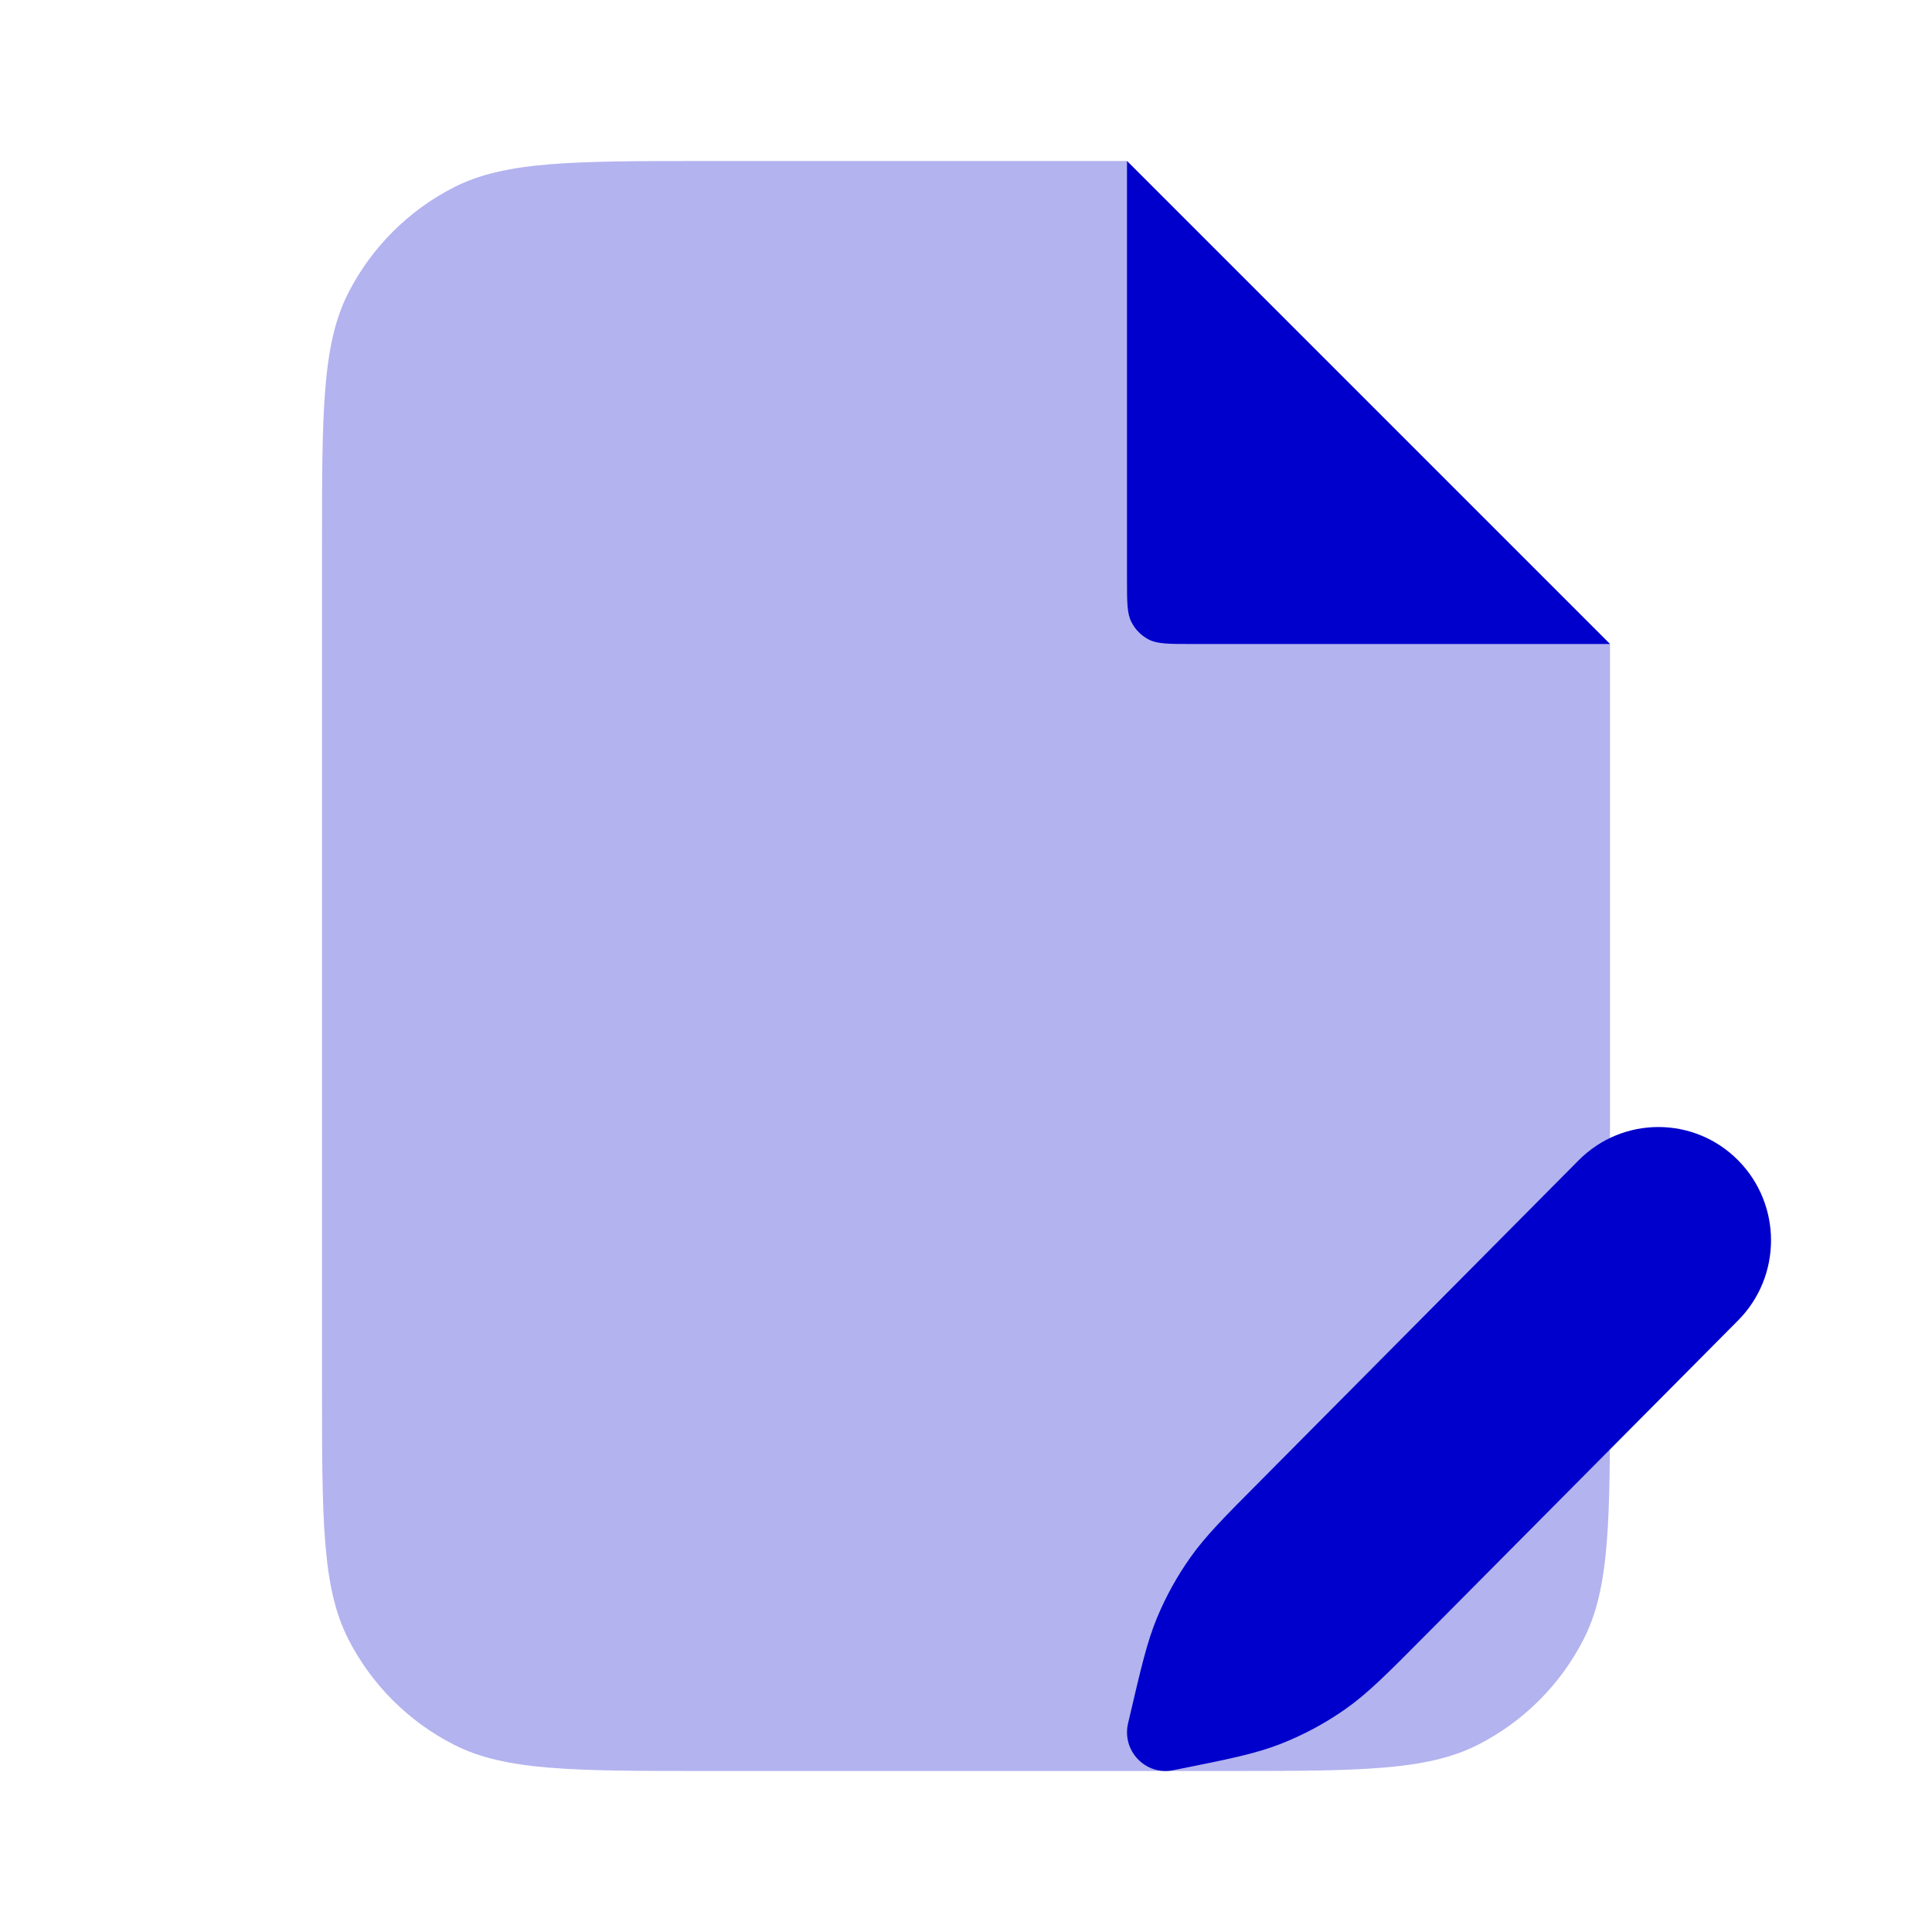 <svg width="24" height="24" viewBox="0 0 24 24" fill="none" xmlns="http://www.w3.org/2000/svg">
<path opacity="0.3" fill-rule="evenodd" clip-rule="evenodd" d="M8.8 2H14L20 8V17.2C20 18.88 20 19.72 19.673 20.362C19.385 20.927 18.927 21.385 18.362 21.673C17.72 22 16.88 22 15.2 22H8.8C7.12 22 6.28 22 5.638 21.673C5.074 21.385 4.615 20.927 4.327 20.362C4 19.72 4 18.88 4 17.2V6.8C4 5.12 4 4.28 4.327 3.638C4.615 3.074 5.074 2.615 5.638 2.327C6.28 2 7.12 2 8.8 2Z" fill="#0000CC"/>
<path d="M14 2V7.2C14 7.48 14 7.62 14.055 7.727C14.102 7.821 14.179 7.898 14.273 7.946C14.38 8 14.52 8 14.8 8H20L14 2Z" fill="#0000CC"/>
<path d="M21.59 14.412C21.044 13.863 20.159 13.863 19.612 14.412L15.665 18.388C15.204 18.851 14.974 19.083 14.788 19.346C14.623 19.579 14.484 19.83 14.374 20.094C14.25 20.392 14.176 20.711 14.027 21.349L14.013 21.408C13.934 21.749 14.23 22.058 14.571 21.991C15.253 21.855 15.594 21.787 15.912 21.662C16.194 21.551 16.462 21.407 16.71 21.233C16.99 21.037 17.236 20.789 17.727 20.294L21.59 16.404C22.137 15.854 22.137 14.963 21.59 14.412Z" fill="#0000CC"/>
</svg>
